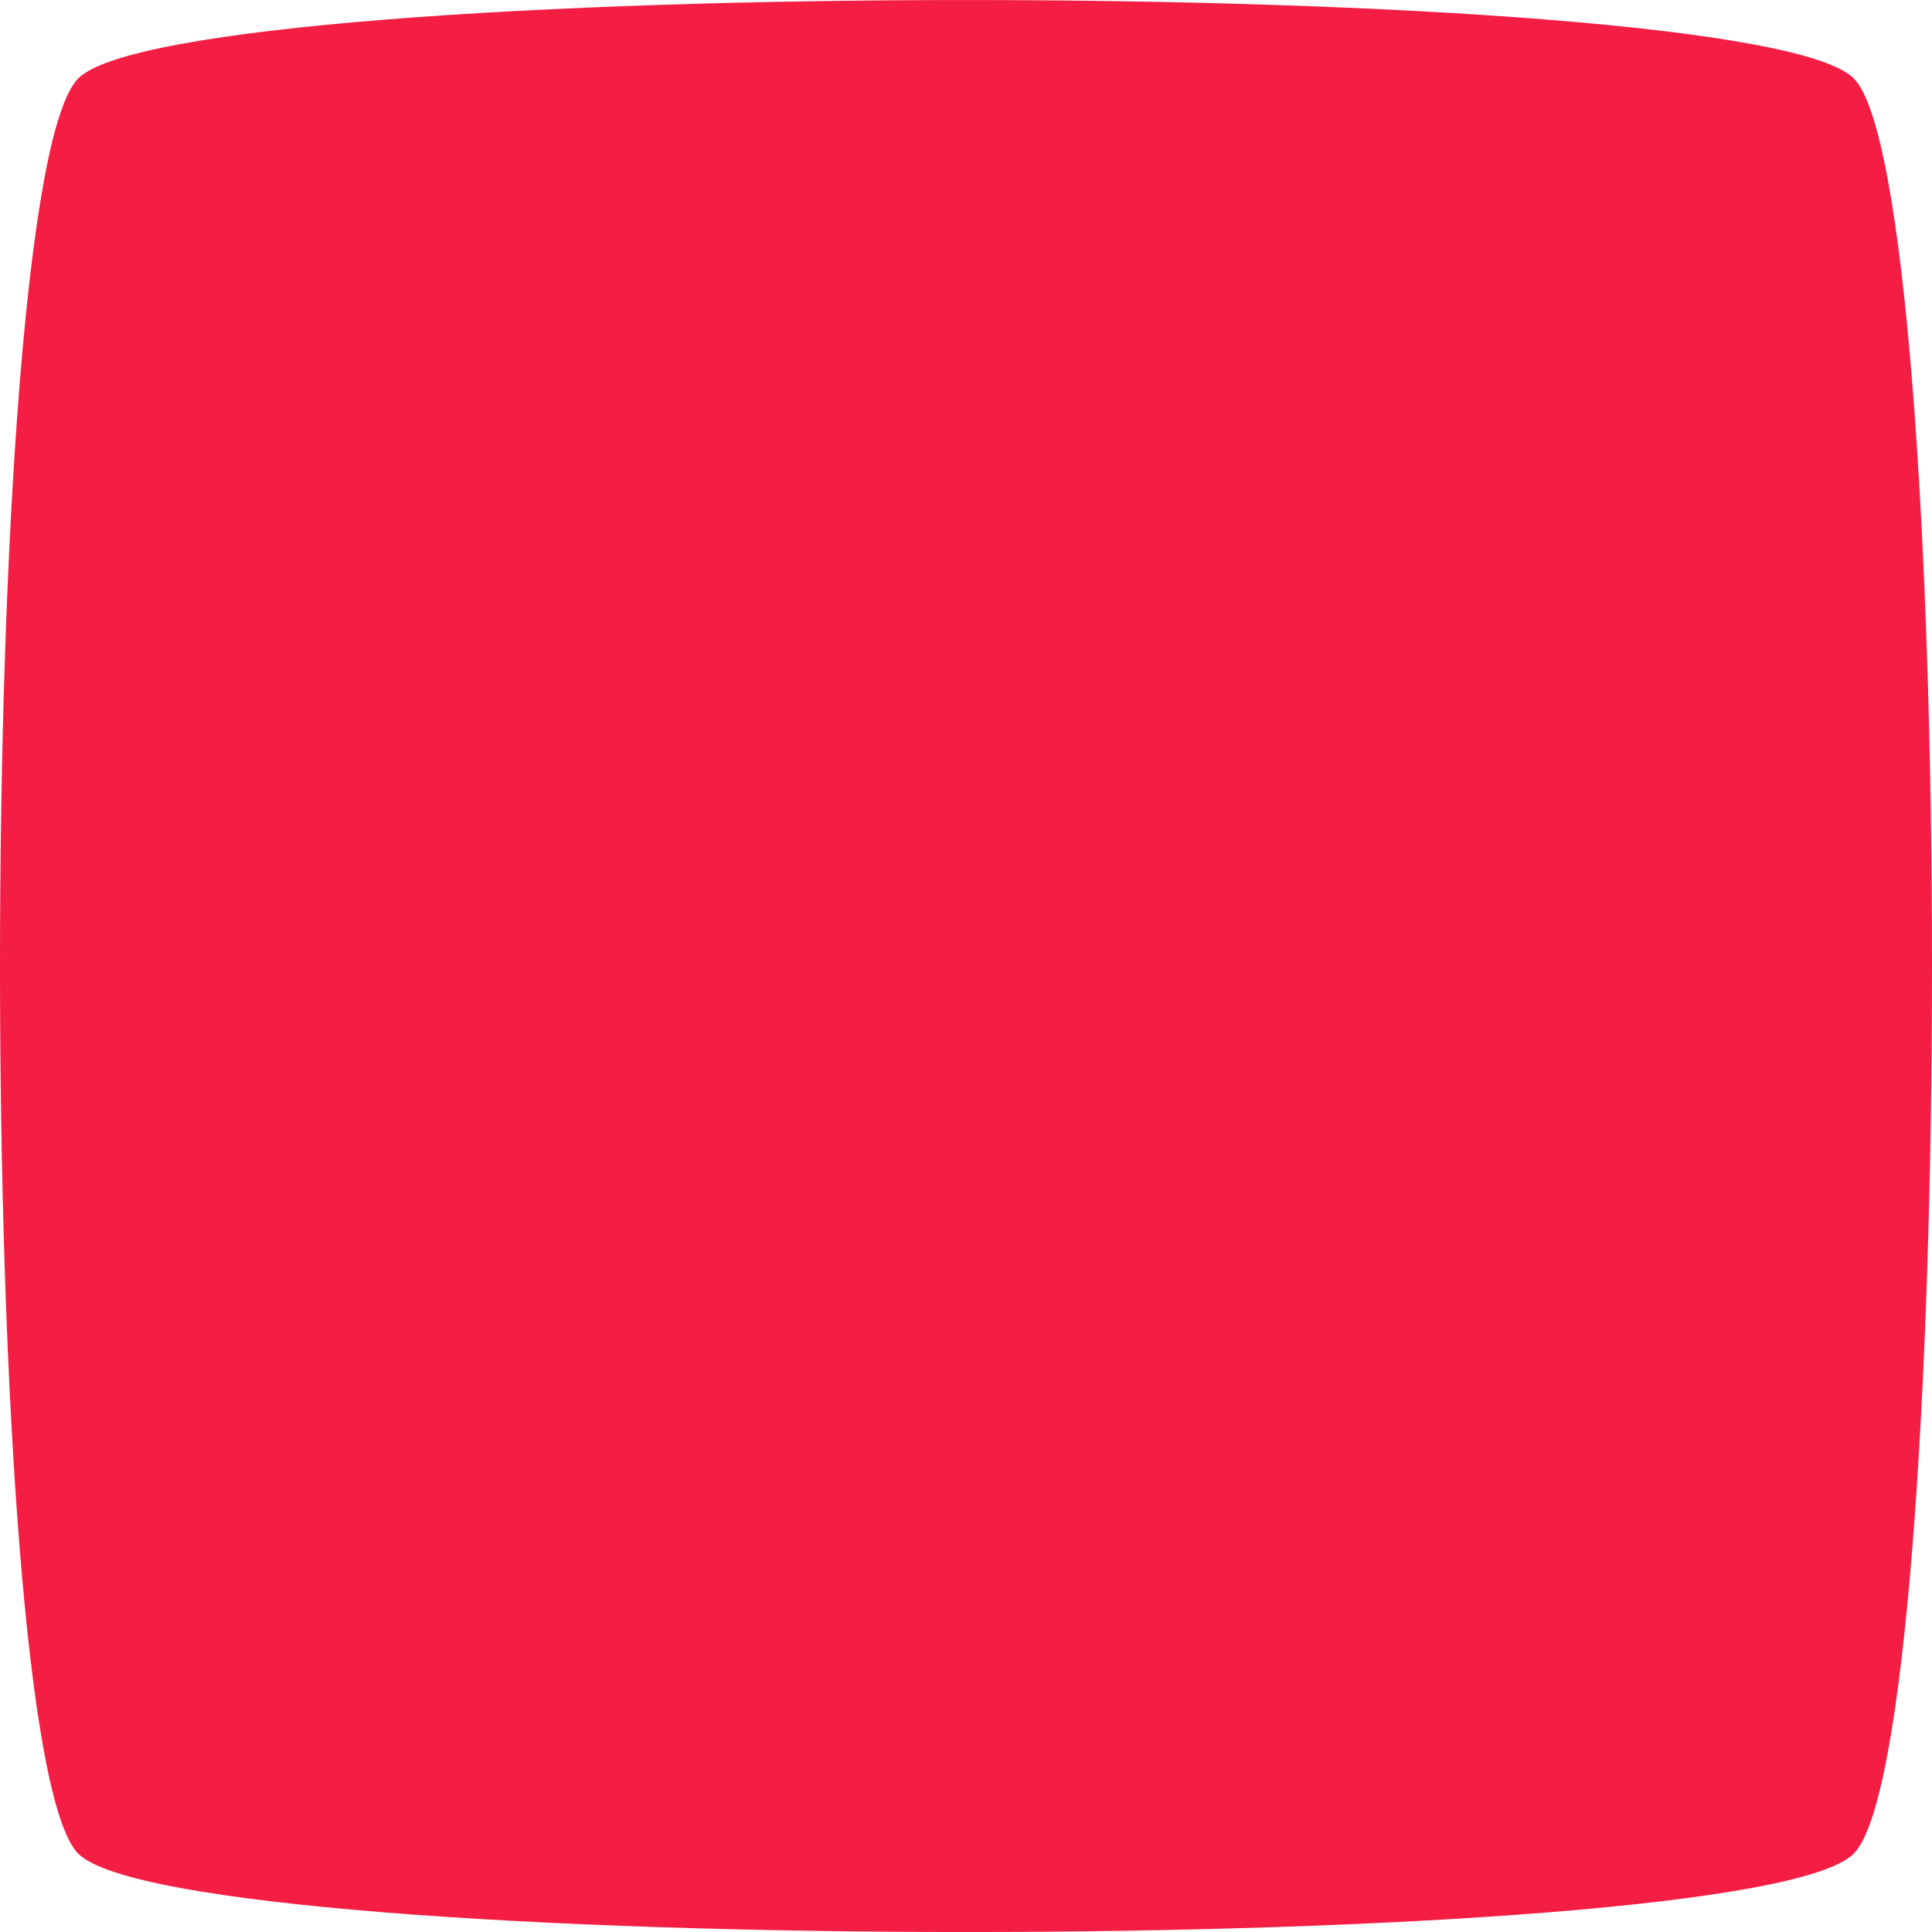 <?xml version="1.0" encoding="UTF-8" standalone="no"?>
<!-- Created with Inkscape (http://www.inkscape.org/) -->

<svg
   xmlns:dc="http://purl.org/dc/elements/1.1/"
   xmlns:cc="http://creativecommons.org/ns#"
   xmlns:rdf="http://www.w3.org/1999/02/22-rdf-syntax-ns#"
   xmlns:svg="http://www.w3.org/2000/svg"
   xmlns="http://www.w3.org/2000/svg"
   xmlns:sodipodi="http://sodipodi.sourceforge.net/DTD/sodipodi-0.dtd"
   xmlns:inkscape="http://www.inkscape.org/namespaces/inkscape"
   width="64.166mm"
   height="64.166mm"
   viewBox="0 0 64.166 64.166"
   version="1.1"
   id="svg8"
   inkscape:version="0.92.3 (2405546, 2018-03-11)"
   sodipodi:docname="stop_button.svg">
  <defs
     id="defs2" />
  <sodipodi:namedview
     id="base"
     pagecolor="#ffffff"
     bordercolor="#666666"
     borderopacity="1.0"
     inkscape:pageopacity="0.0"
     inkscape:pageshadow="2"
     inkscape:zoom="0.35"
     inkscape:cx="-304.50745"
     inkscape:cy="-42.999023"
     inkscape:document-units="mm"
     inkscape:current-layer="layer1"
     showgrid="false"
     fit-margin-top="0"
     fit-margin-left="0"
     fit-margin-right="0"
     fit-margin-bottom="0"
     inkscape:window-width="1366"
     inkscape:window-height="719"
     inkscape:window-x="0"
     inkscape:window-y="0"
     inkscape:window-maximized="1" />
  <g
     inkscape:label="Layer 1"
     inkscape:groupmode="layer"
     id="layer1"
     transform="translate(-53.353,-73.29)">
    <path
       sodipodi:type="star"
       style="fill:#f41d44;fill-opacity:1;stroke:none;stroke-width:0.5;stroke-miterlimit:4;stroke-dasharray:none;stroke-opacity:1"
       id="path883"
       sodipodi:sides="4"
       sodipodi:cx="85.436356"
       sodipodi:cy="105.37347"
       sodipodi:r1="41.694046"
       sodipodi:r2="24.190475"
       sodipodi:arg1="0.78539816"
       sodipodi:arg2="1.5707963"
       inkscape:flatsided="true"
       inkscape:rounded="0.0831742"
       inkscape:randomized="0"
       d="m 114.918,134.856 c -3.468,3.468 -55.496,3.468 -58.964,0 -3.468,-3.468 -3.468,-55.496 0,-58.964 3.468,-3.468 55.496,-3.468 58.964,0 3.468,3.468 3.468,55.496 0,58.964 z"
       inkscape:export-xdpi="19.790001"
       inkscape:export-ydpi="19.790001" />
  </g>
</svg>

